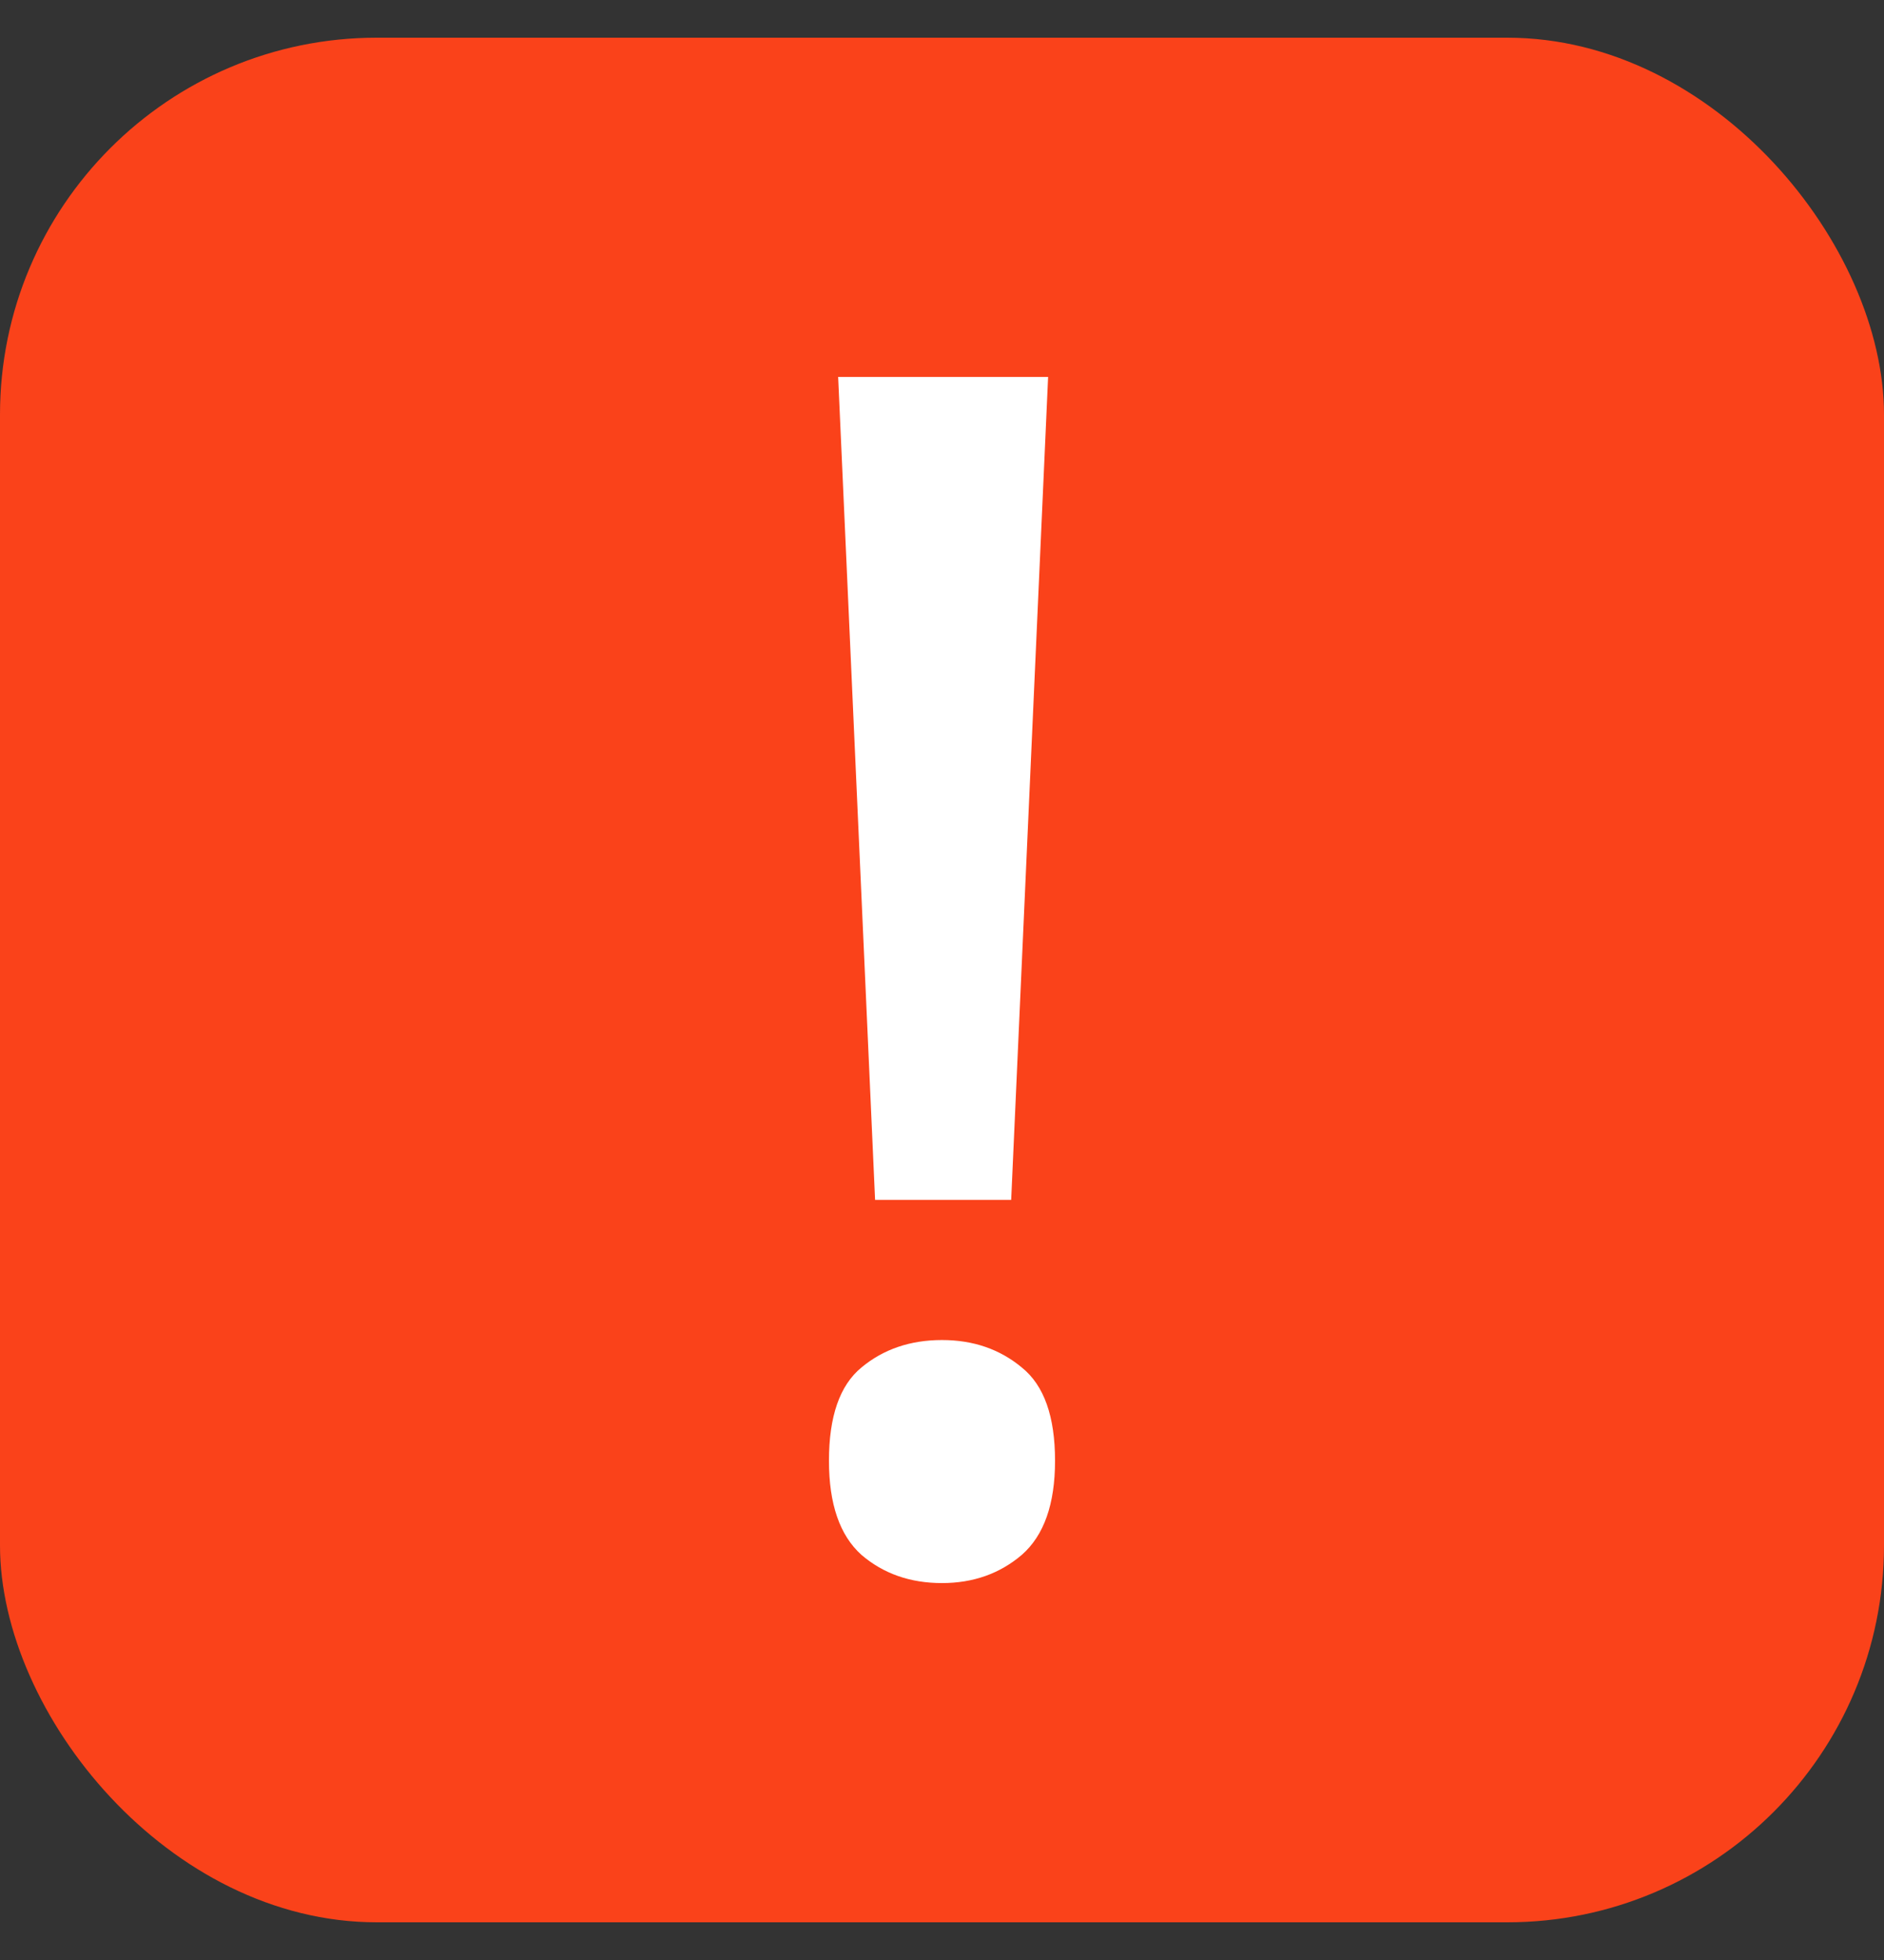 <?xml version="1.0" encoding="utf-8"?><svg width="25" height="26" fill="none" xmlns="http://www.w3.org/2000/svg" viewBox="0 0 25 26"><rect x="0" y="0" width="25" height="26" fill="#333333" stroke="none"/><rect y=".5" width="25" height="25" rx="5" fill="#FA421A"/><path d="M13.418 15.917h-1.806L11.122 5h2.786l-.49 10.917zM11 19.377c0-.587.143-.999.429-1.235.292-.244.65-.366 1.071-.366.415 0 .769.122 1.061.366.293.236.439.648.439 1.235 0 .574-.146.989-.439 1.247-.292.25-.646.376-1.061.376-.422 0-.779-.125-1.071-.376-.286-.258-.429-.673-.429-1.247z" fill="#fff"/></svg>